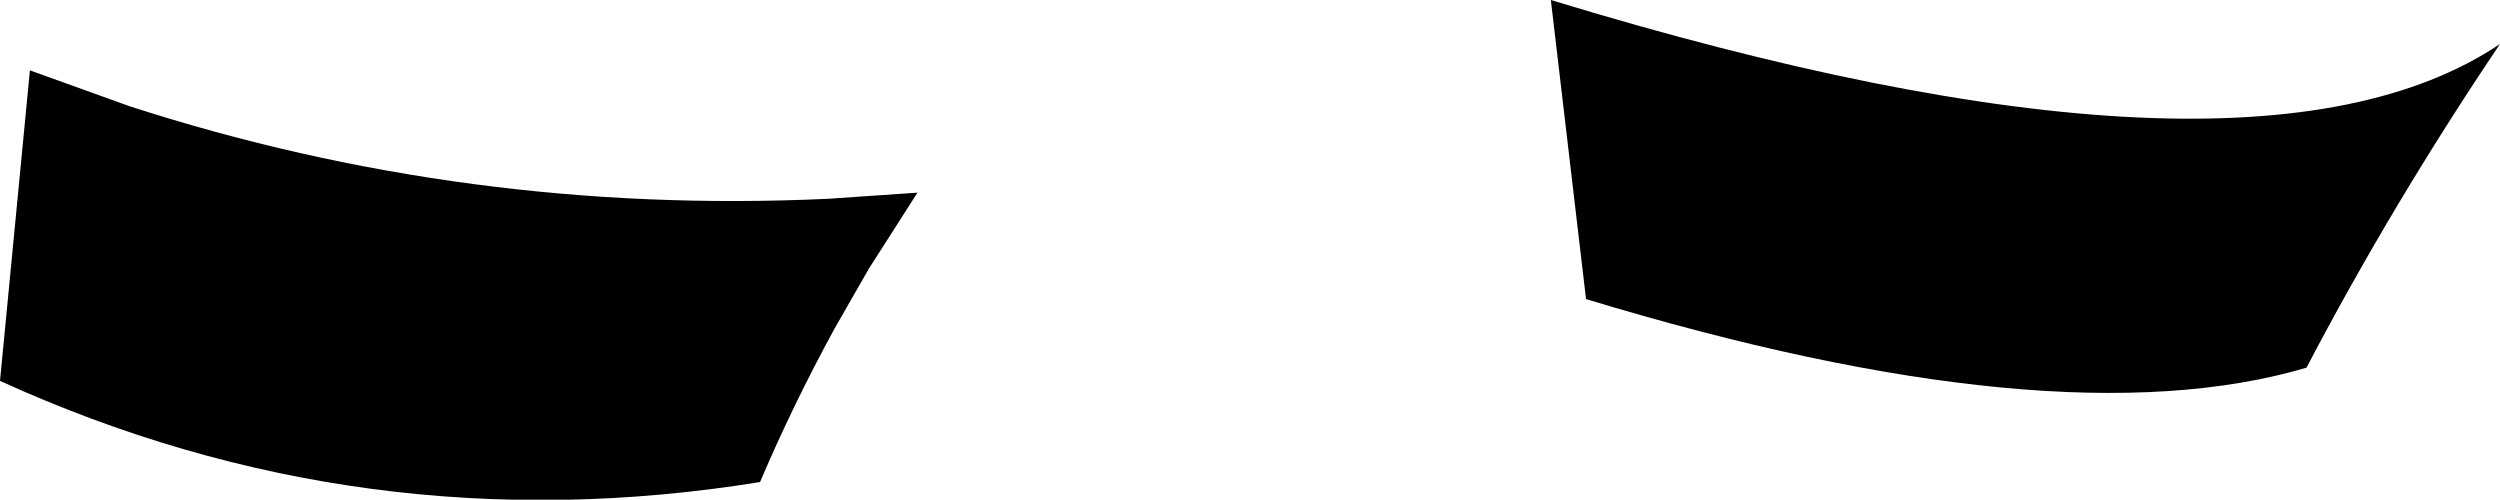 <?xml version="1.0" encoding="UTF-8" standalone="no"?>
<svg xmlns:xlink="http://www.w3.org/1999/xlink" height="28.4px" width="142.1px" xmlns="http://www.w3.org/2000/svg">
  <g transform="matrix(1.0, 0.0, 0.0, 1.0, -130.0, -359.1)">
    <path d="M137.4 365.15 Q156.6 371.35 177.05 370.4 L182.15 370.05 179.4 374.35 177.45 377.75 Q175.05 382.15 173.2 386.5 150.65 390.15 130.0 380.75 L131.7 363.1 137.4 365.15 M218.15 359.1 Q257.8 371.2 272.1 361.6 266.0 370.65 261.1 380.0 246.85 384.2 220.15 376.1 L218.15 359.1" fill="#000000" fill-rule="evenodd" stroke="none"/>
  </g>
</svg>
